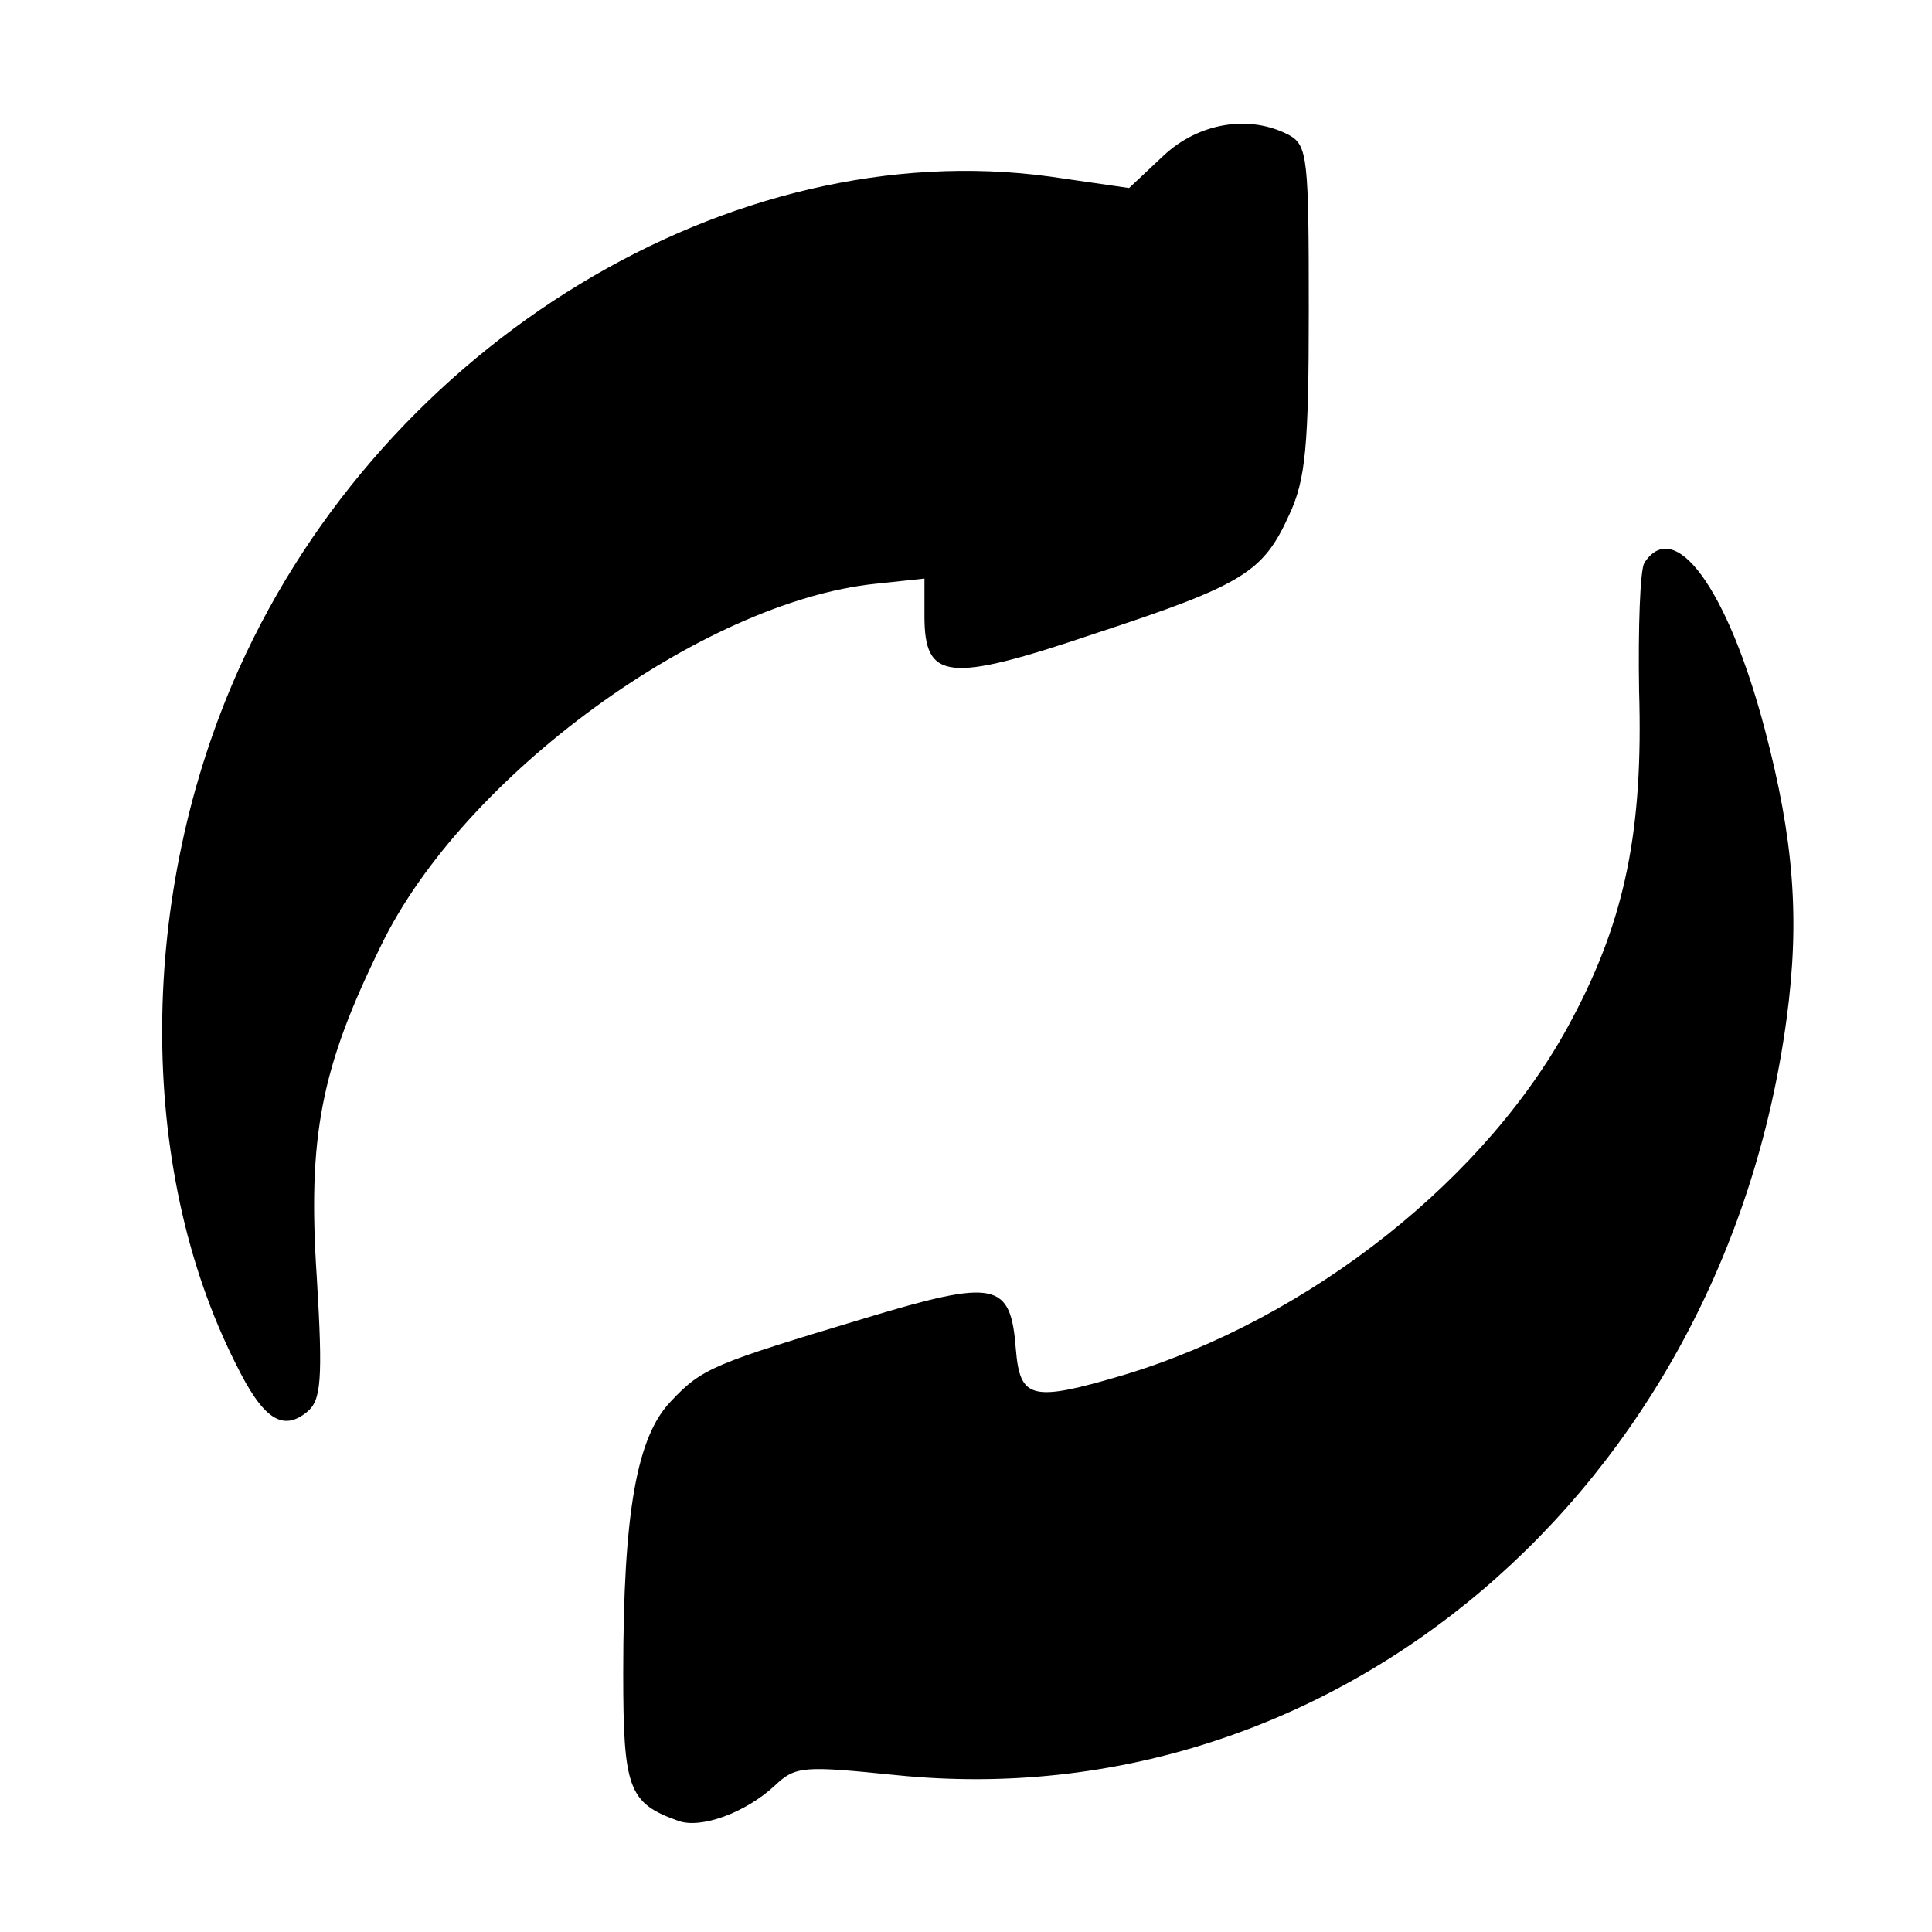 <?xml version="1.0" encoding="UTF-8" standalone="no"?>
<svg
   version="1.0"
   width="186pt"
   height="186pt"
   viewBox="0 0 186 186"
   preserveAspectRatio="xMidYMid meet"
   id="svg2"
   sodipodi:docname="circular.svg"
   inkscape:version="1.4.2 (ebf0e940, 2025-05-08)"
   xmlns:inkscape="http://www.inkscape.org/namespaces/inkscape"
   xmlns:sodipodi="http://sodipodi.sourceforge.net/DTD/sodipodi-0.dtd"
   xmlns="http://www.w3.org/2000/svg"
   xmlns:svg="http://www.w3.org/2000/svg">
  <defs
     id="defs2" />
  <sodipodi:namedview
     id="namedview2"
     pagecolor="#ffffff"
     bordercolor="#000000"
     borderopacity="0.25"
     inkscape:showpageshadow="2"
     inkscape:pageopacity="0.0"
     inkscape:pagecheckerboard="0"
     inkscape:deskcolor="#d1d1d1"
     inkscape:document-units="pt"
     inkscape:zoom="0.10483871"
     inkscape:cx="119.23077"
     inkscape:cy="124"
     inkscape:window-width="896"
     inkscape:window-height="617"
     inkscape:window-x="0"
     inkscape:window-y="37"
     inkscape:window-maximized="0"
     inkscape:current-layer="svg2" />
  <g
     transform="translate(0,186) scale(0.1,-0.1)"
     id="g2">
    <path
       d="M1120 1710 l-33 -31 -76 11 c-307 42 -640 -160 -781 -474 -97 -216 -99 -479 -3 -669 26 -53 45 -66 69 -46 13 11 15 30 9 129 -9 136 4 202 62 320 79 163 310 331 476 348 l47 5 0 -36 c0 -62 22 -65 164 -17 143 47 162 59 187 114 16 34 19 66 19 198 0 145 -1 158 -19 168 -38 20 -87 12 -121 -20z"
       id="path1" />
    <path
       d="M1583 1318 c-4 -7 -6 -62 -5 -123 4 -133 -13 -219 -64 -315 -80 -153 -253 -290 -433 -344 -88 -26 -99 -23 -103 25 -5 65 -19 68 -145 30 -146 -44 -157 -48 -187 -80 -33 -34 -46 -107 -46 -262 0 -111 5 -125 53 -142 22 -8 65 8 93 34 20 19 28 19 117 10 422 -43 796 275 857 728 13 96 7 173 -21 279 -36 136 -87 205 -116 160z"
       id="path2" />
  </g>
</svg>
